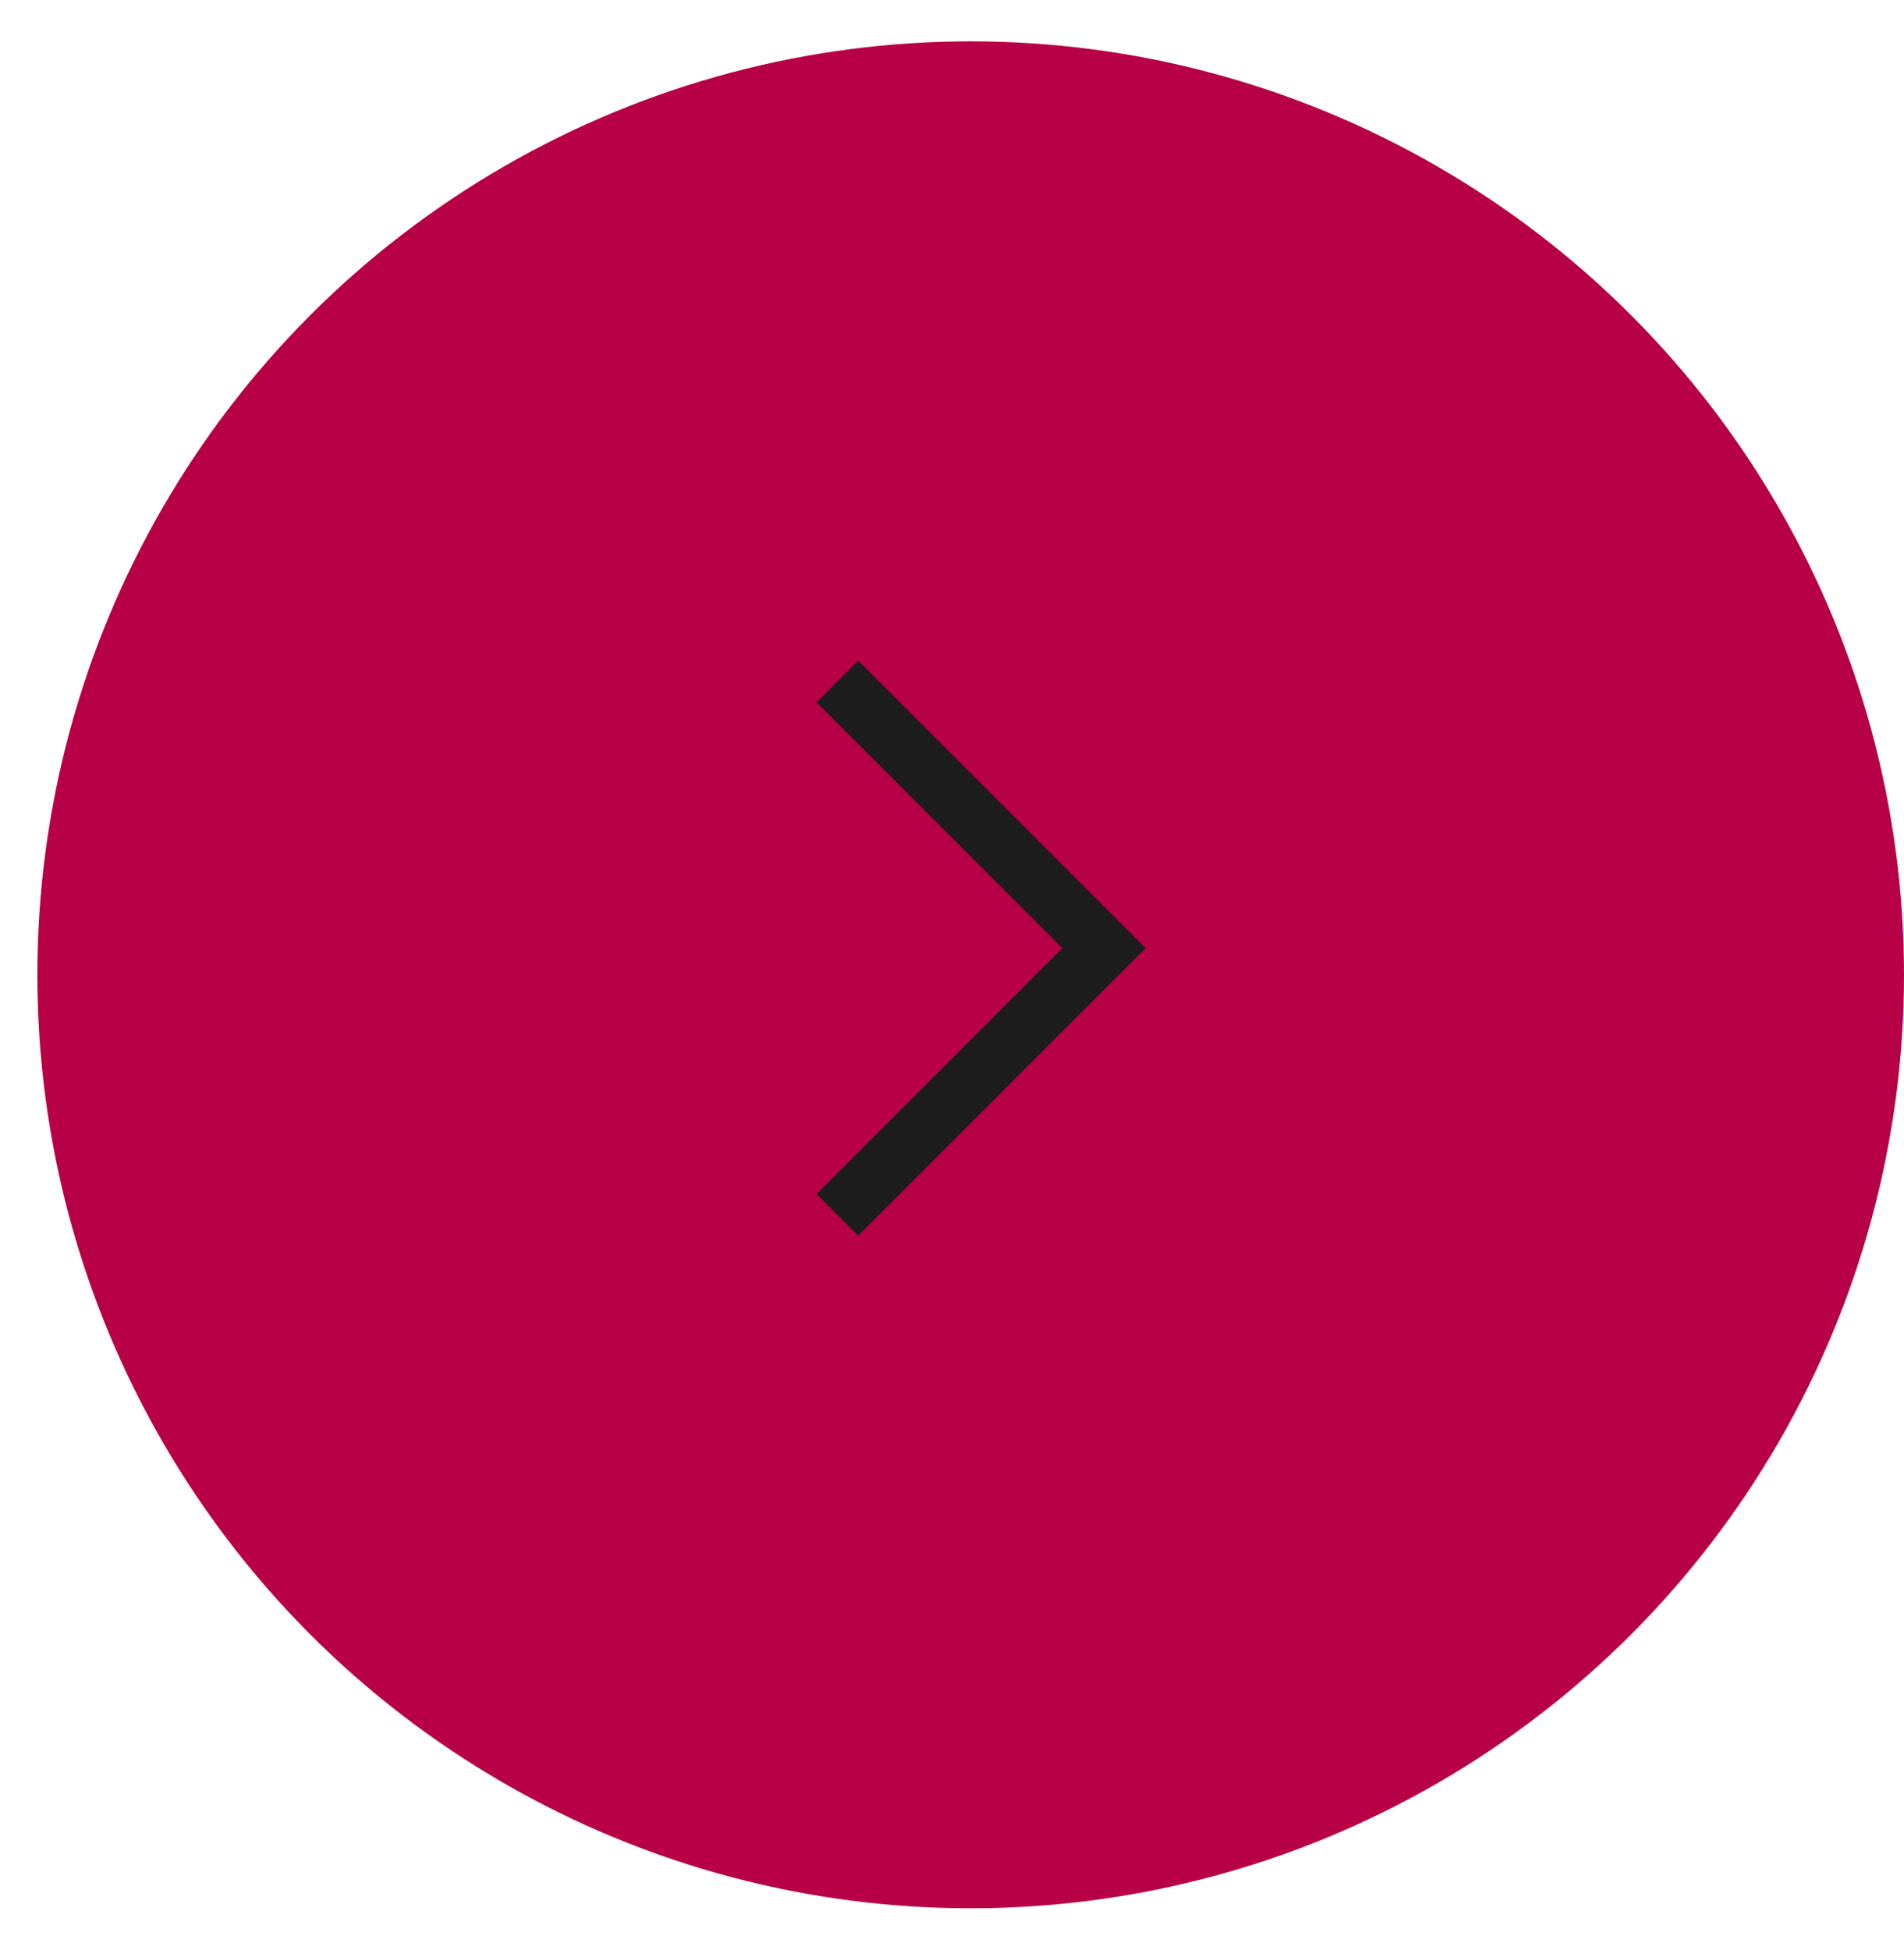 <svg width="42" height="43" viewBox="0 0 42 43" fill="none" xmlns="http://www.w3.org/2000/svg">
<circle cx="21.412" cy="21.5" r="20.588" fill="#B70046"/>
<path d="M18.471 15.03L24.353 20.912L18.471 26.794" stroke="#1E1D1E" stroke-width="1.3"/>
</svg>
